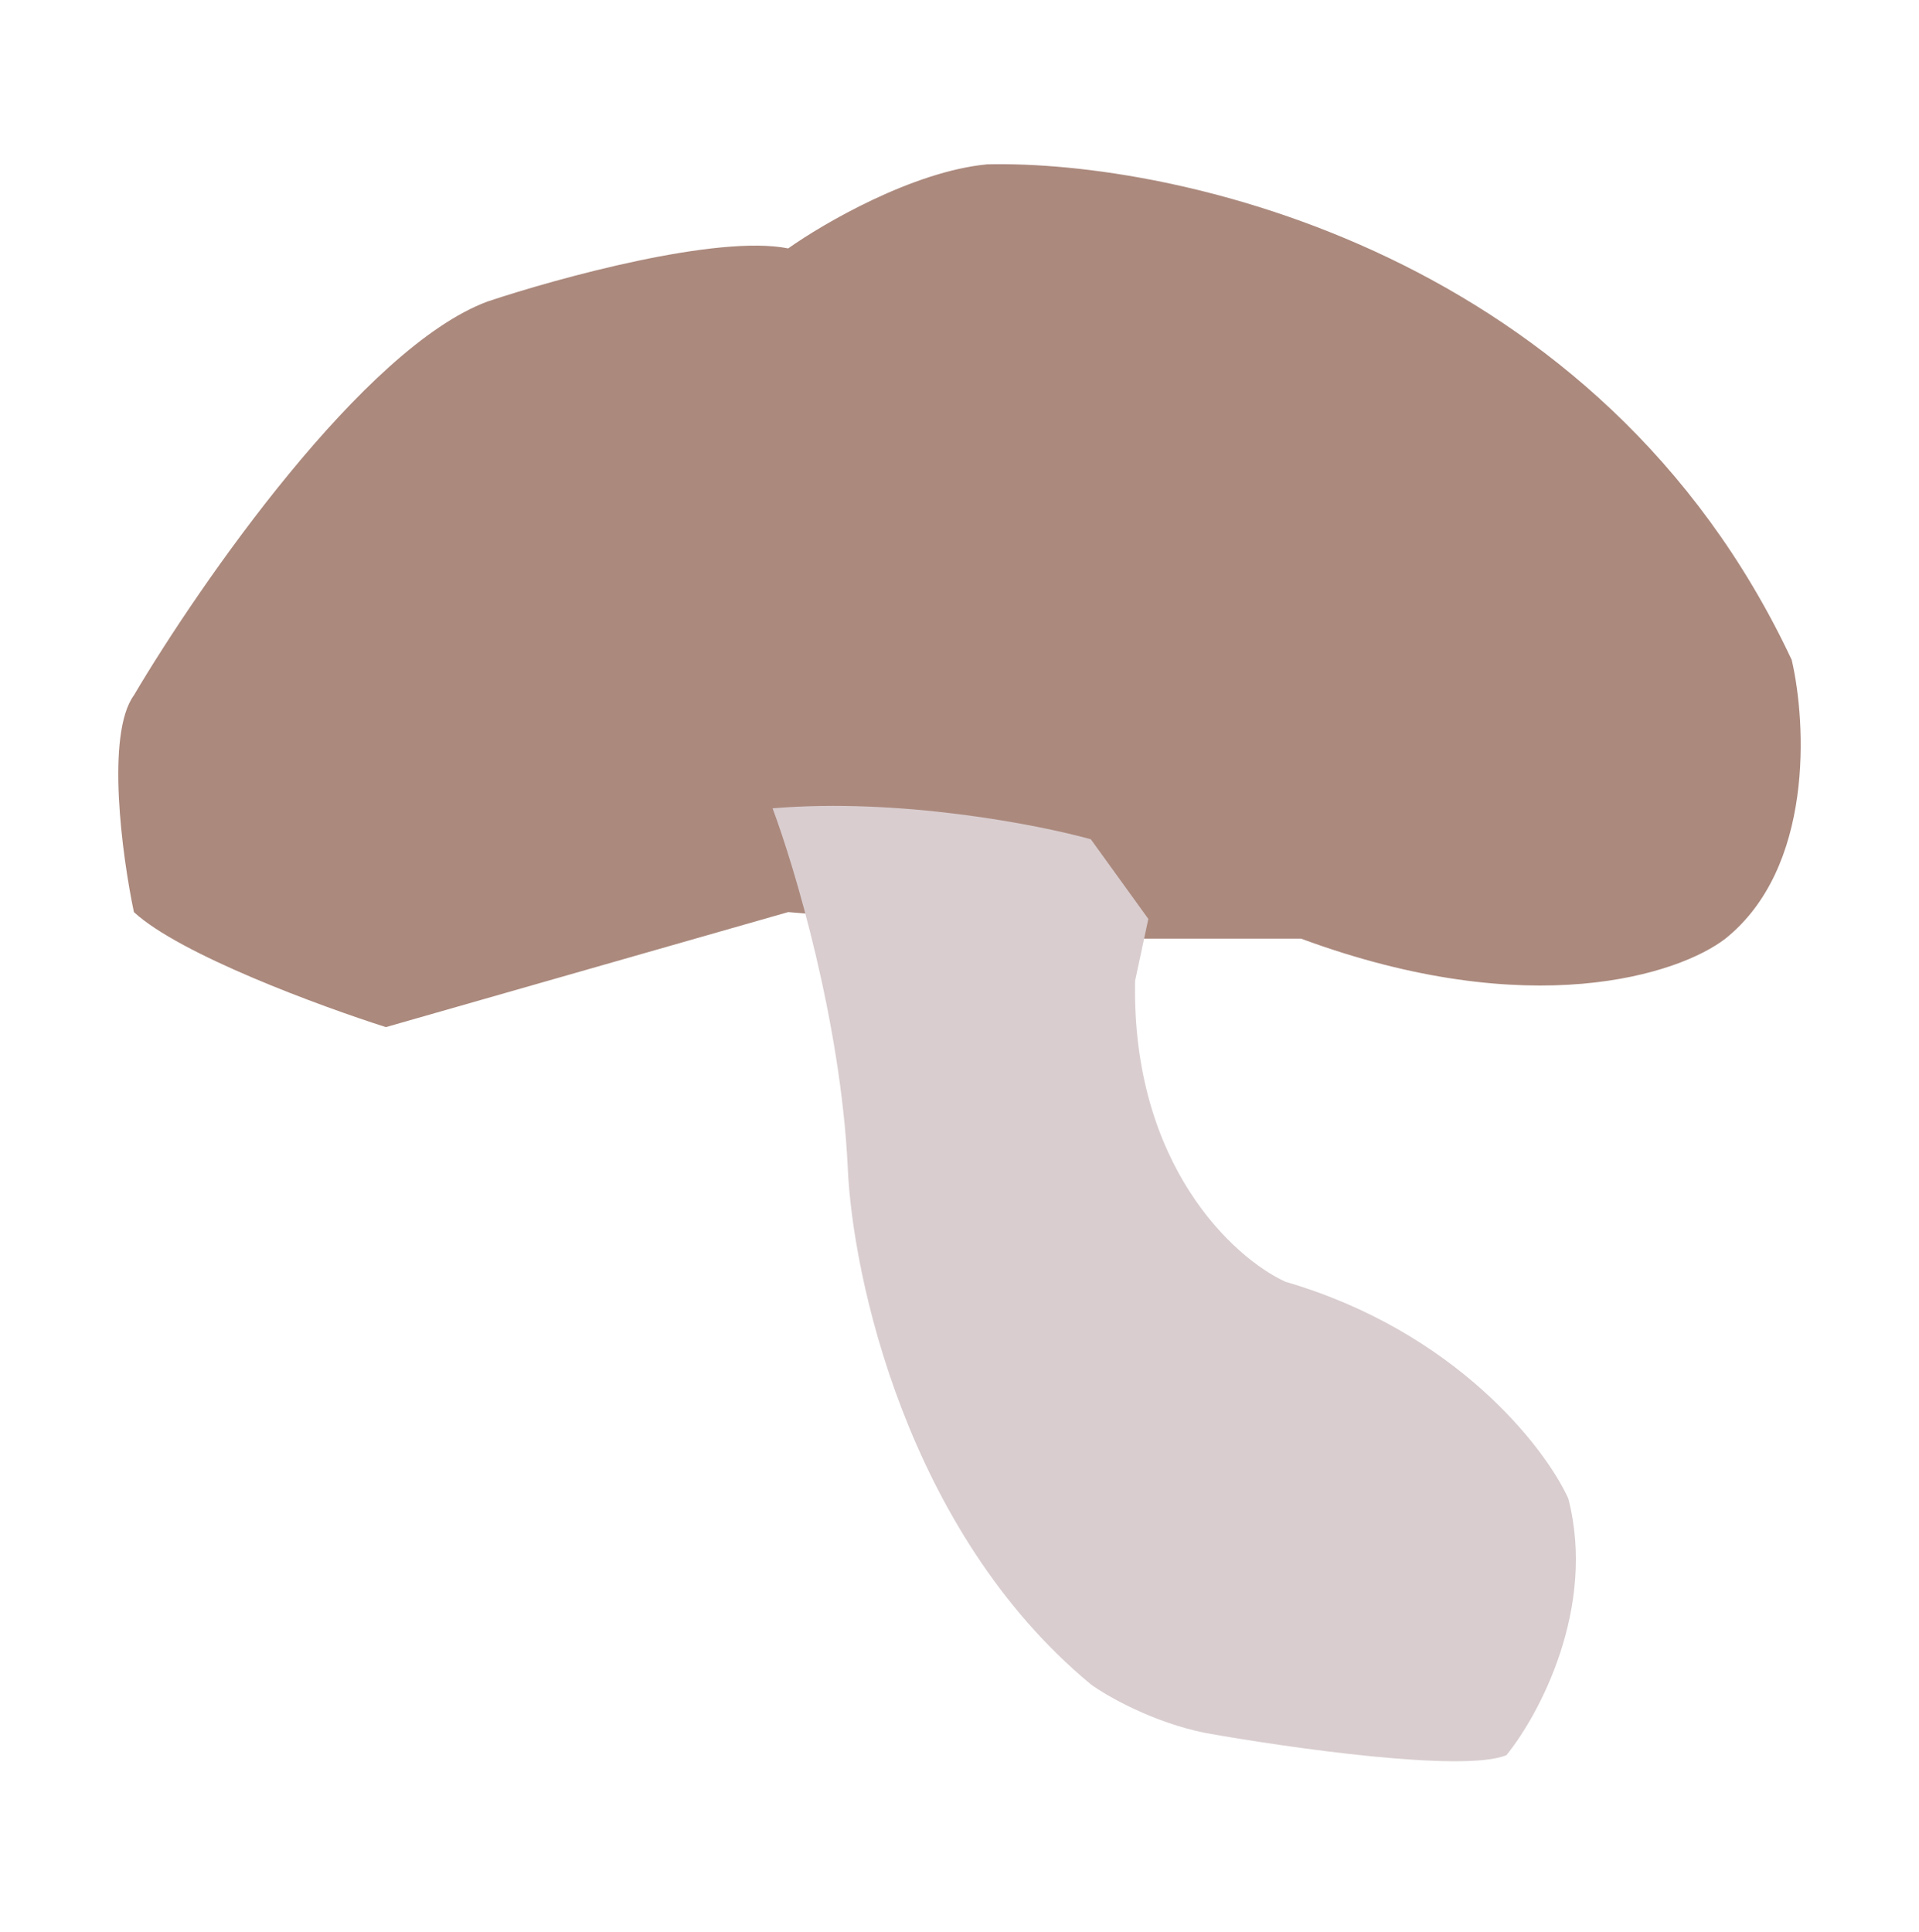<svg width="148" height="149" viewBox="0 0 148 149" fill="none" xmlns="http://www.w3.org/2000/svg">
<path d="M29.761 79.217L60.788 70.345L85.677 72.392H100.338C118.067 78.944 129.546 75.122 133.069 72.392C139.888 66.932 139.32 55.785 138.183 50.894C123.454 19.499 90.678 12.333 76.13 12.675C70.402 13.22 63.515 17.224 60.788 19.158C55.333 18.066 43.058 21.433 37.603 23.253C28.056 26.802 15.441 44.979 10.327 53.624C8.145 56.627 9.418 66.022 10.327 70.345C13.873 73.621 24.761 77.625 29.761 79.217Z" fill="#AB897D"/>
<path d="M65.379 89.982C64.834 78.789 61.288 66.891 59.583 62.341C69.402 61.522 80.04 63.592 84.131 64.73L88.564 70.872L87.541 75.65C87.268 89.846 95.155 97.034 99.133 98.854C112.226 102.676 119.136 111.594 120.954 115.575C123.136 124.038 118.681 132.296 116.181 135.368C112.908 136.733 99.361 134.799 92.996 133.661C88.905 132.842 85.382 130.818 84.131 129.908C69.948 118.169 65.72 98.399 65.379 89.982Z" fill="#D9CDCF"/>
</svg>

